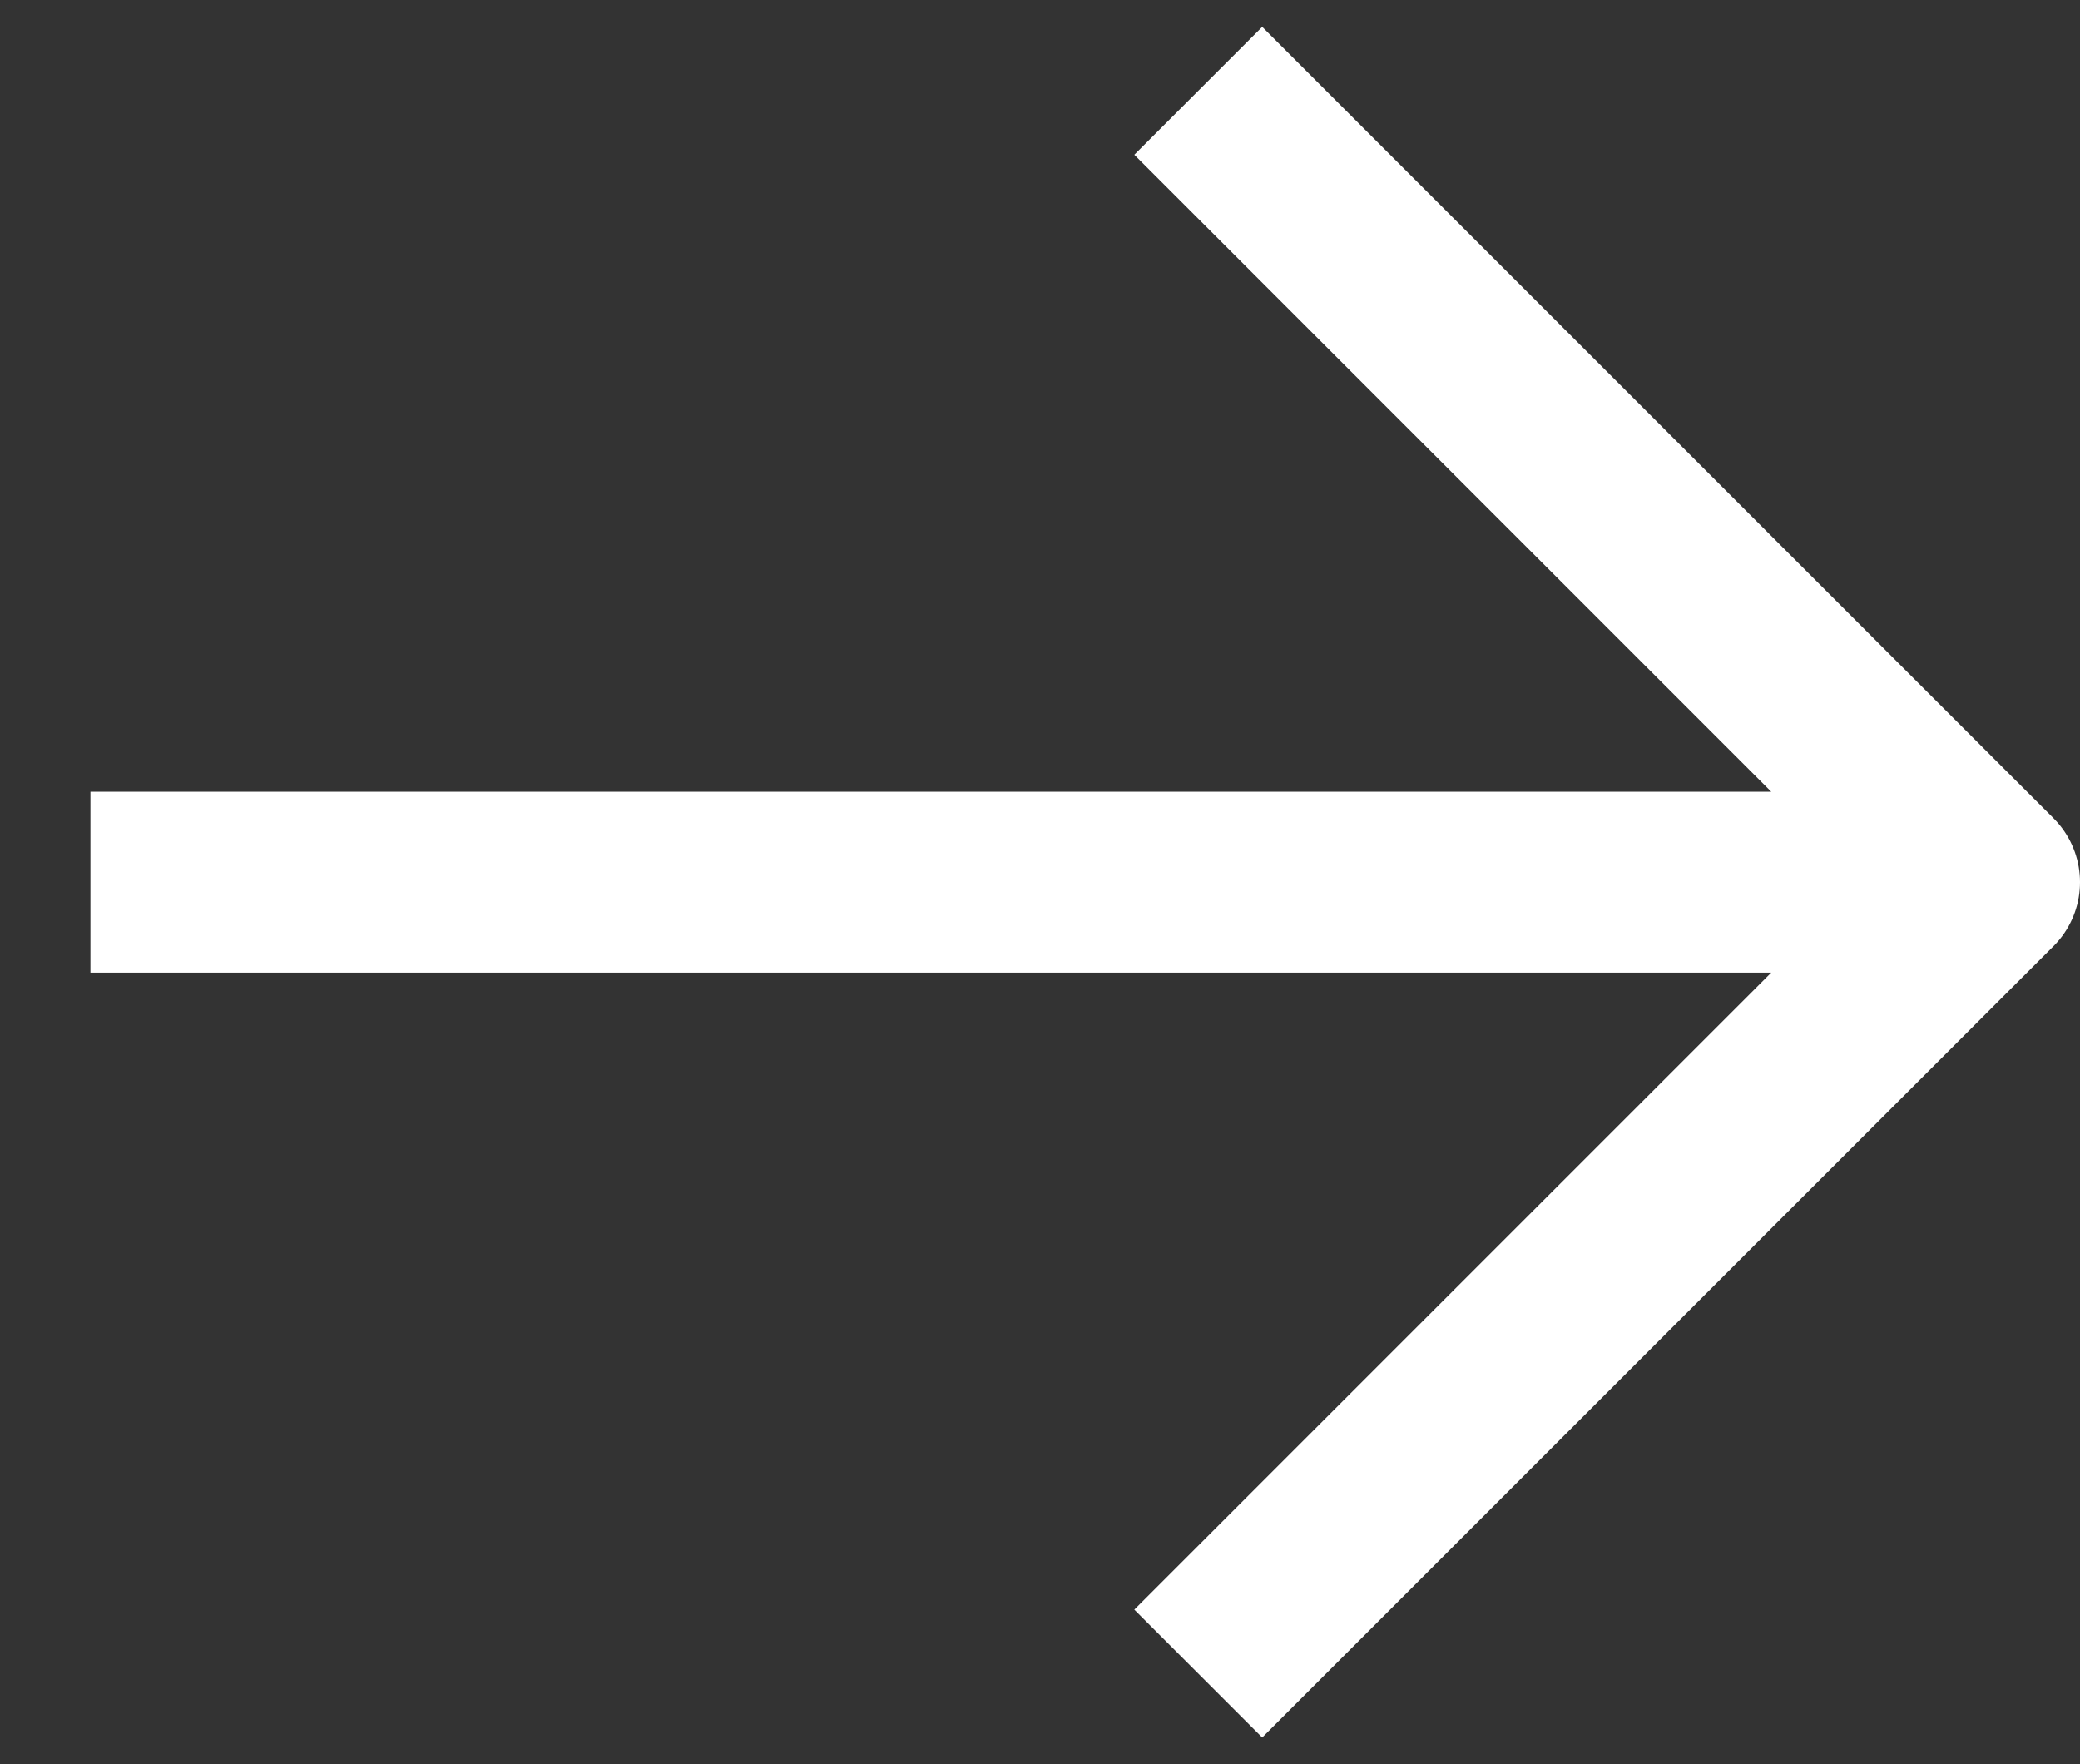 <svg width="23" height="19.508" viewBox="0 0 23 19.508" fill="none" xmlns="http://www.w3.org/2000/svg" xmlns:xlink="http://www.w3.org/1999/xlink">
	<rect x="0" y="0" width="23" height="19.508" fill="#333333" stroke="none"/>
	<desc>
			Created with Pixso.
	</desc>
	<defs/>
	<path id="Vector" d="M13.25 1.004L22 9.754L13.25 18.504M1 9.754L22 9.754" stroke="#FFFFFF" stroke-opacity="1" stroke-width="2" stroke-linejoin="round"/>
</svg>

